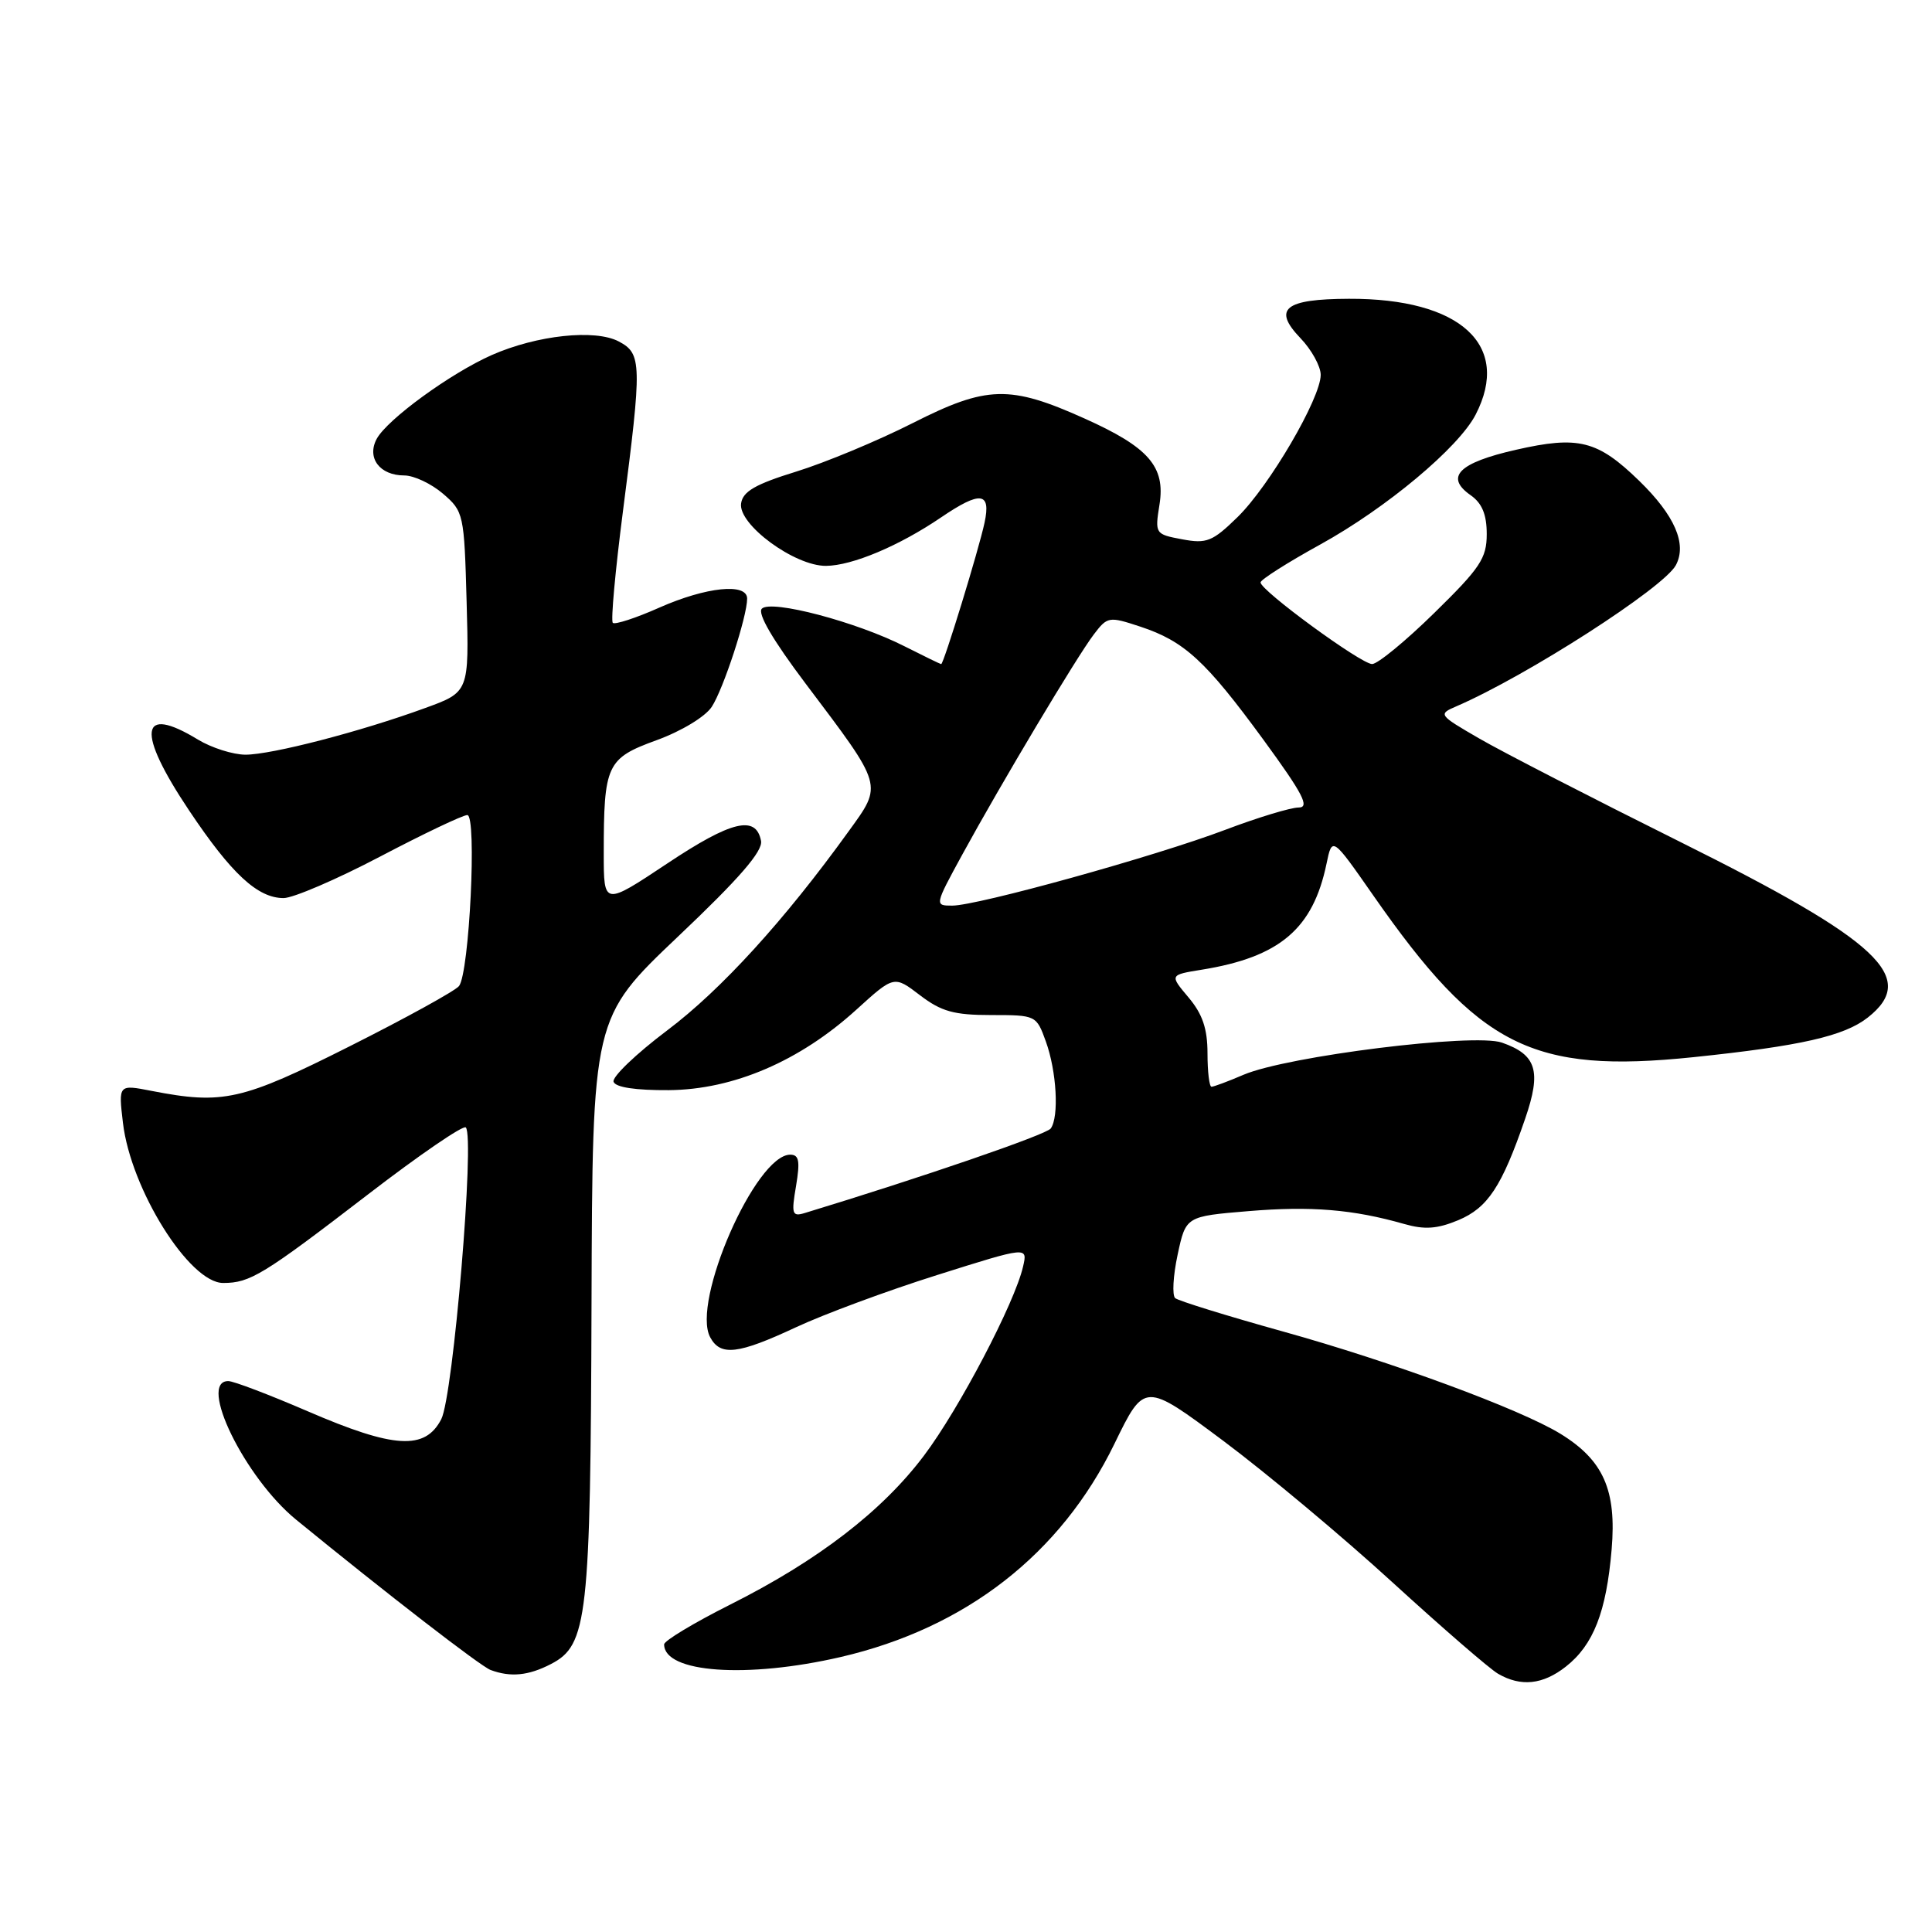 <?xml version="1.0" encoding="UTF-8" standalone="no"?>
<!DOCTYPE svg PUBLIC "-//W3C//DTD SVG 1.1//EN" "http://www.w3.org/Graphics/SVG/1.1/DTD/svg11.dtd" >
<svg xmlns="http://www.w3.org/2000/svg" xmlns:xlink="http://www.w3.org/1999/xlink" version="1.1" viewBox="0 0 256 256">
 <g >
 <path fill="currentColor"
d=" M 207.49 220.83 C 211.14 217.96 212.85 213.58 213.55 205.31 C 214.22 197.45 212.46 193.48 206.76 189.98 C 201.42 186.71 184.42 180.44 170.00 176.43 C 162.57 174.36 156.15 172.37 155.72 172.01 C 155.30 171.64 155.44 169.06 156.04 166.26 C 157.13 161.17 157.13 161.17 165.44 160.48 C 173.72 159.79 179.28 160.25 186.05 162.18 C 188.77 162.96 190.44 162.84 193.23 161.68 C 197.14 160.04 199.00 157.23 202.09 148.24 C 204.27 141.91 203.61 139.76 199.01 138.15 C 195.31 136.86 170.58 139.94 164.78 142.41 C 162.74 143.29 160.82 144.00 160.53 144.00 C 160.24 144.00 160.00 142.01 160.00 139.58 C 160.00 136.31 159.34 134.37 157.49 132.17 C 154.97 129.18 154.97 129.18 159.24 128.49 C 169.57 126.82 173.98 123.08 175.77 114.45 C 176.52 110.84 176.52 110.84 181.98 118.67 C 195.96 138.73 203.03 142.29 224.39 140.08 C 238.60 138.60 244.36 137.29 247.49 134.83 C 254.21 129.54 249.06 124.71 222.72 111.60 C 211.05 105.79 199.03 99.61 196.00 97.85 C 190.58 94.71 190.54 94.64 193.00 93.58 C 202.34 89.54 220.45 77.89 222.06 74.89 C 223.56 72.08 221.91 68.29 217.19 63.70 C 211.68 58.35 209.16 57.71 200.87 59.60 C 193.28 61.32 191.41 63.20 194.87 65.62 C 196.38 66.68 197.00 68.17 197.00 70.77 C 197.00 73.97 196.14 75.26 190.06 81.21 C 186.25 84.95 182.53 88.00 181.81 87.99 C 180.33 87.98 166.98 78.21 167.03 77.17 C 167.05 76.80 170.60 74.54 174.94 72.15 C 183.68 67.33 193.27 59.32 195.53 54.94 C 200.29 45.73 193.52 39.53 178.74 39.59 C 170.21 39.62 168.60 40.93 172.31 44.80 C 173.79 46.34 175.00 48.54 175.00 49.67 C 175.00 52.77 168.19 64.41 163.98 68.52 C 160.66 71.76 159.89 72.07 156.64 71.46 C 153.06 70.79 153.02 70.73 153.64 66.85 C 154.44 61.83 152.21 59.27 143.72 55.46 C 133.80 51.00 130.77 51.08 120.94 56.06 C 116.30 58.41 109.35 61.30 105.50 62.49 C 100.09 64.16 98.43 65.12 98.20 66.70 C 97.78 69.49 105.29 75.01 109.45 74.98 C 112.92 74.95 119.13 72.34 124.68 68.57 C 129.92 65.01 131.33 65.18 130.46 69.25 C 129.70 72.82 125.04 88.00 124.71 88.00 C 124.59 87.99 122.41 86.93 119.86 85.64 C 113.49 82.40 102.18 79.42 100.95 80.65 C 100.33 81.27 102.40 84.81 106.74 90.57 C 117.12 104.34 116.99 103.87 112.43 110.18 C 103.96 121.93 95.55 131.16 88.41 136.53 C 84.28 139.64 81.08 142.71 81.30 143.34 C 81.55 144.08 84.24 144.48 88.63 144.45 C 97.18 144.38 105.98 140.60 113.48 133.78 C 118.47 129.25 118.47 129.25 121.91 131.88 C 124.73 134.03 126.41 134.50 131.33 134.50 C 137.27 134.50 137.33 134.53 138.58 138.00 C 140.01 141.94 140.35 147.97 139.23 149.53 C 138.66 150.34 122.13 156.02 106.64 160.73 C 104.96 161.24 104.84 160.88 105.48 157.15 C 106.03 153.85 105.88 153.00 104.71 153.00 C 100.13 153.00 91.59 172.49 94.10 177.19 C 95.46 179.73 97.78 179.46 105.47 175.87 C 109.15 174.15 117.56 171.03 124.17 168.95 C 136.18 165.16 136.18 165.16 135.56 167.83 C 134.46 172.63 127.11 186.66 122.45 192.85 C 116.91 200.22 108.39 206.78 96.75 212.62 C 91.94 215.04 88.00 217.41 88.00 217.89 C 88.00 221.66 98.96 222.44 111.41 219.56 C 127.99 215.71 140.56 205.92 147.67 191.31 C 151.65 183.13 151.65 183.13 162.08 190.91 C 167.81 195.19 177.90 203.62 184.50 209.66 C 191.10 215.69 197.40 221.15 198.50 221.78 C 201.53 223.54 204.44 223.23 207.49 220.83 Z  M 73.01 220.49 C 77.85 217.99 78.25 214.46 78.38 172.68 C 78.50 134.87 78.50 134.87 89.85 124.09 C 97.98 116.39 101.10 112.78 100.84 111.42 C 100.18 107.97 96.92 108.75 88.41 114.42 C 80.00 120.01 80.00 120.01 80.00 113.13 C 80.00 101.31 80.38 100.49 87.00 98.08 C 90.28 96.89 93.45 94.97 94.31 93.66 C 95.86 91.29 99.00 81.69 99.00 79.32 C 99.00 77.21 93.60 77.76 87.37 80.51 C 84.25 81.90 81.47 82.80 81.20 82.53 C 80.92 82.26 81.53 75.61 82.54 67.77 C 85.08 48.13 85.05 46.87 82.00 45.25 C 78.85 43.58 71.14 44.41 65.15 47.05 C 59.67 49.48 51.30 55.58 49.91 58.16 C 48.57 60.68 50.32 63.00 53.57 63.00 C 54.84 63.00 57.15 64.09 58.69 65.41 C 61.44 67.77 61.51 68.10 61.83 79.76 C 62.16 91.70 62.16 91.70 56.33 93.82 C 47.80 96.94 35.99 100.00 32.52 100.00 C 30.86 99.99 28.03 99.09 26.23 98.00 C 18.49 93.28 18.04 96.90 25.05 107.38 C 30.67 115.79 34.14 119.00 37.58 119.00 C 38.84 119.00 44.60 116.53 50.37 113.50 C 56.14 110.47 61.33 108.00 61.92 108.00 C 63.21 108.00 62.20 128.90 60.82 130.66 C 60.32 131.29 53.81 134.88 46.35 138.63 C 32.04 145.83 29.56 146.39 20.09 144.55 C 15.69 143.69 15.69 143.69 16.29 148.78 C 17.33 157.59 25.10 170.00 29.57 170.00 C 33.14 170.00 34.85 168.96 48.81 158.23 C 55.57 153.03 61.39 149.05 61.72 149.39 C 62.94 150.61 60.05 185.00 58.47 188.05 C 56.33 192.19 52.23 191.95 40.77 187.00 C 35.67 184.80 30.94 183.00 30.25 183.00 C 26.17 182.99 32.44 195.81 39.23 201.36 C 51.25 211.18 63.67 220.78 65.00 221.28 C 67.65 222.27 70.03 222.04 73.01 220.49 Z  M 127.50 113.25 C 132.63 103.86 142.70 86.99 144.94 84.06 C 146.74 81.69 146.94 81.66 151.09 83.03 C 156.93 84.96 159.75 87.55 167.41 98.02 C 172.66 105.21 173.59 107.00 172.07 107.00 C 171.03 107.00 166.64 108.33 162.34 109.96 C 153.08 113.47 129.53 120.00 126.17 120.00 C 123.83 120.00 123.84 119.96 127.50 113.25 Z "/>
</g>
</svg>
